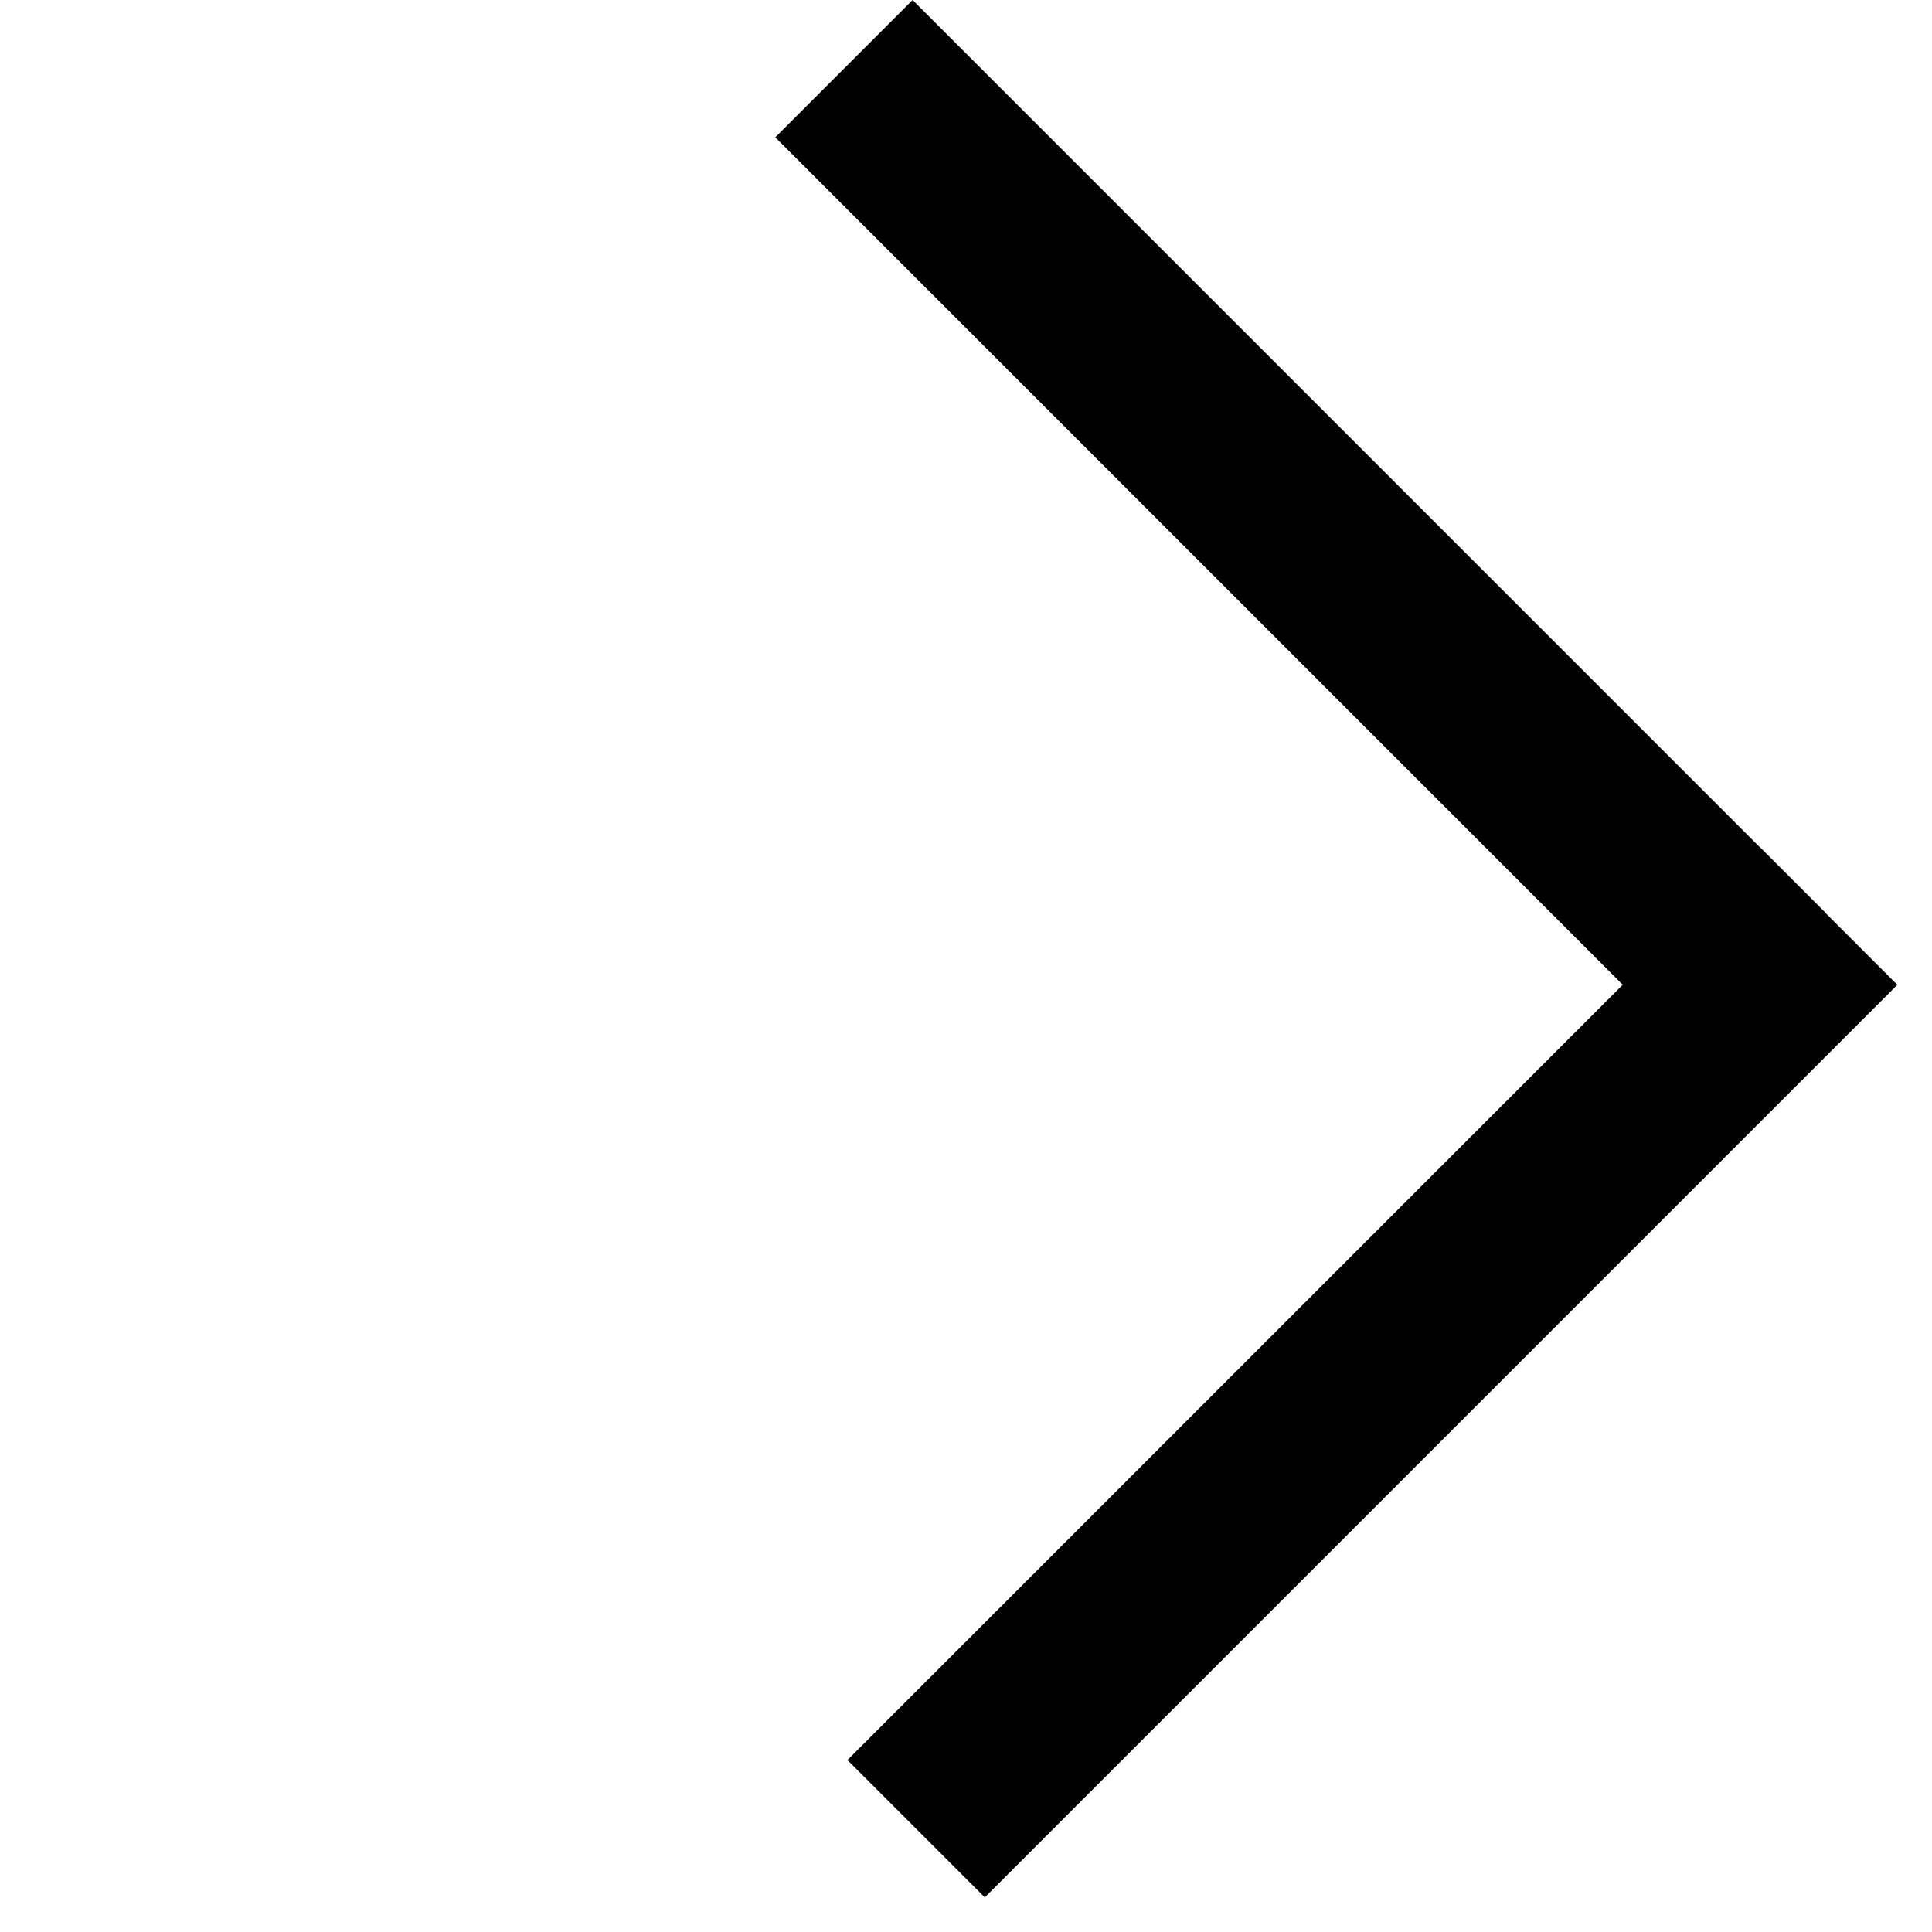 <svg width="19" height="19" viewBox="0 0 19 19" fill="none" xmlns="http://www.w3.org/2000/svg">
<rect x="8.975" width="12.692" height="1.91" transform="rotate(45 8.975 0)" fill="black"/>
<rect x="8.334" y="17.309" width="12.692" height="1.91" transform="rotate(-45 8.334 17.309)" fill="black"/>
</svg>
